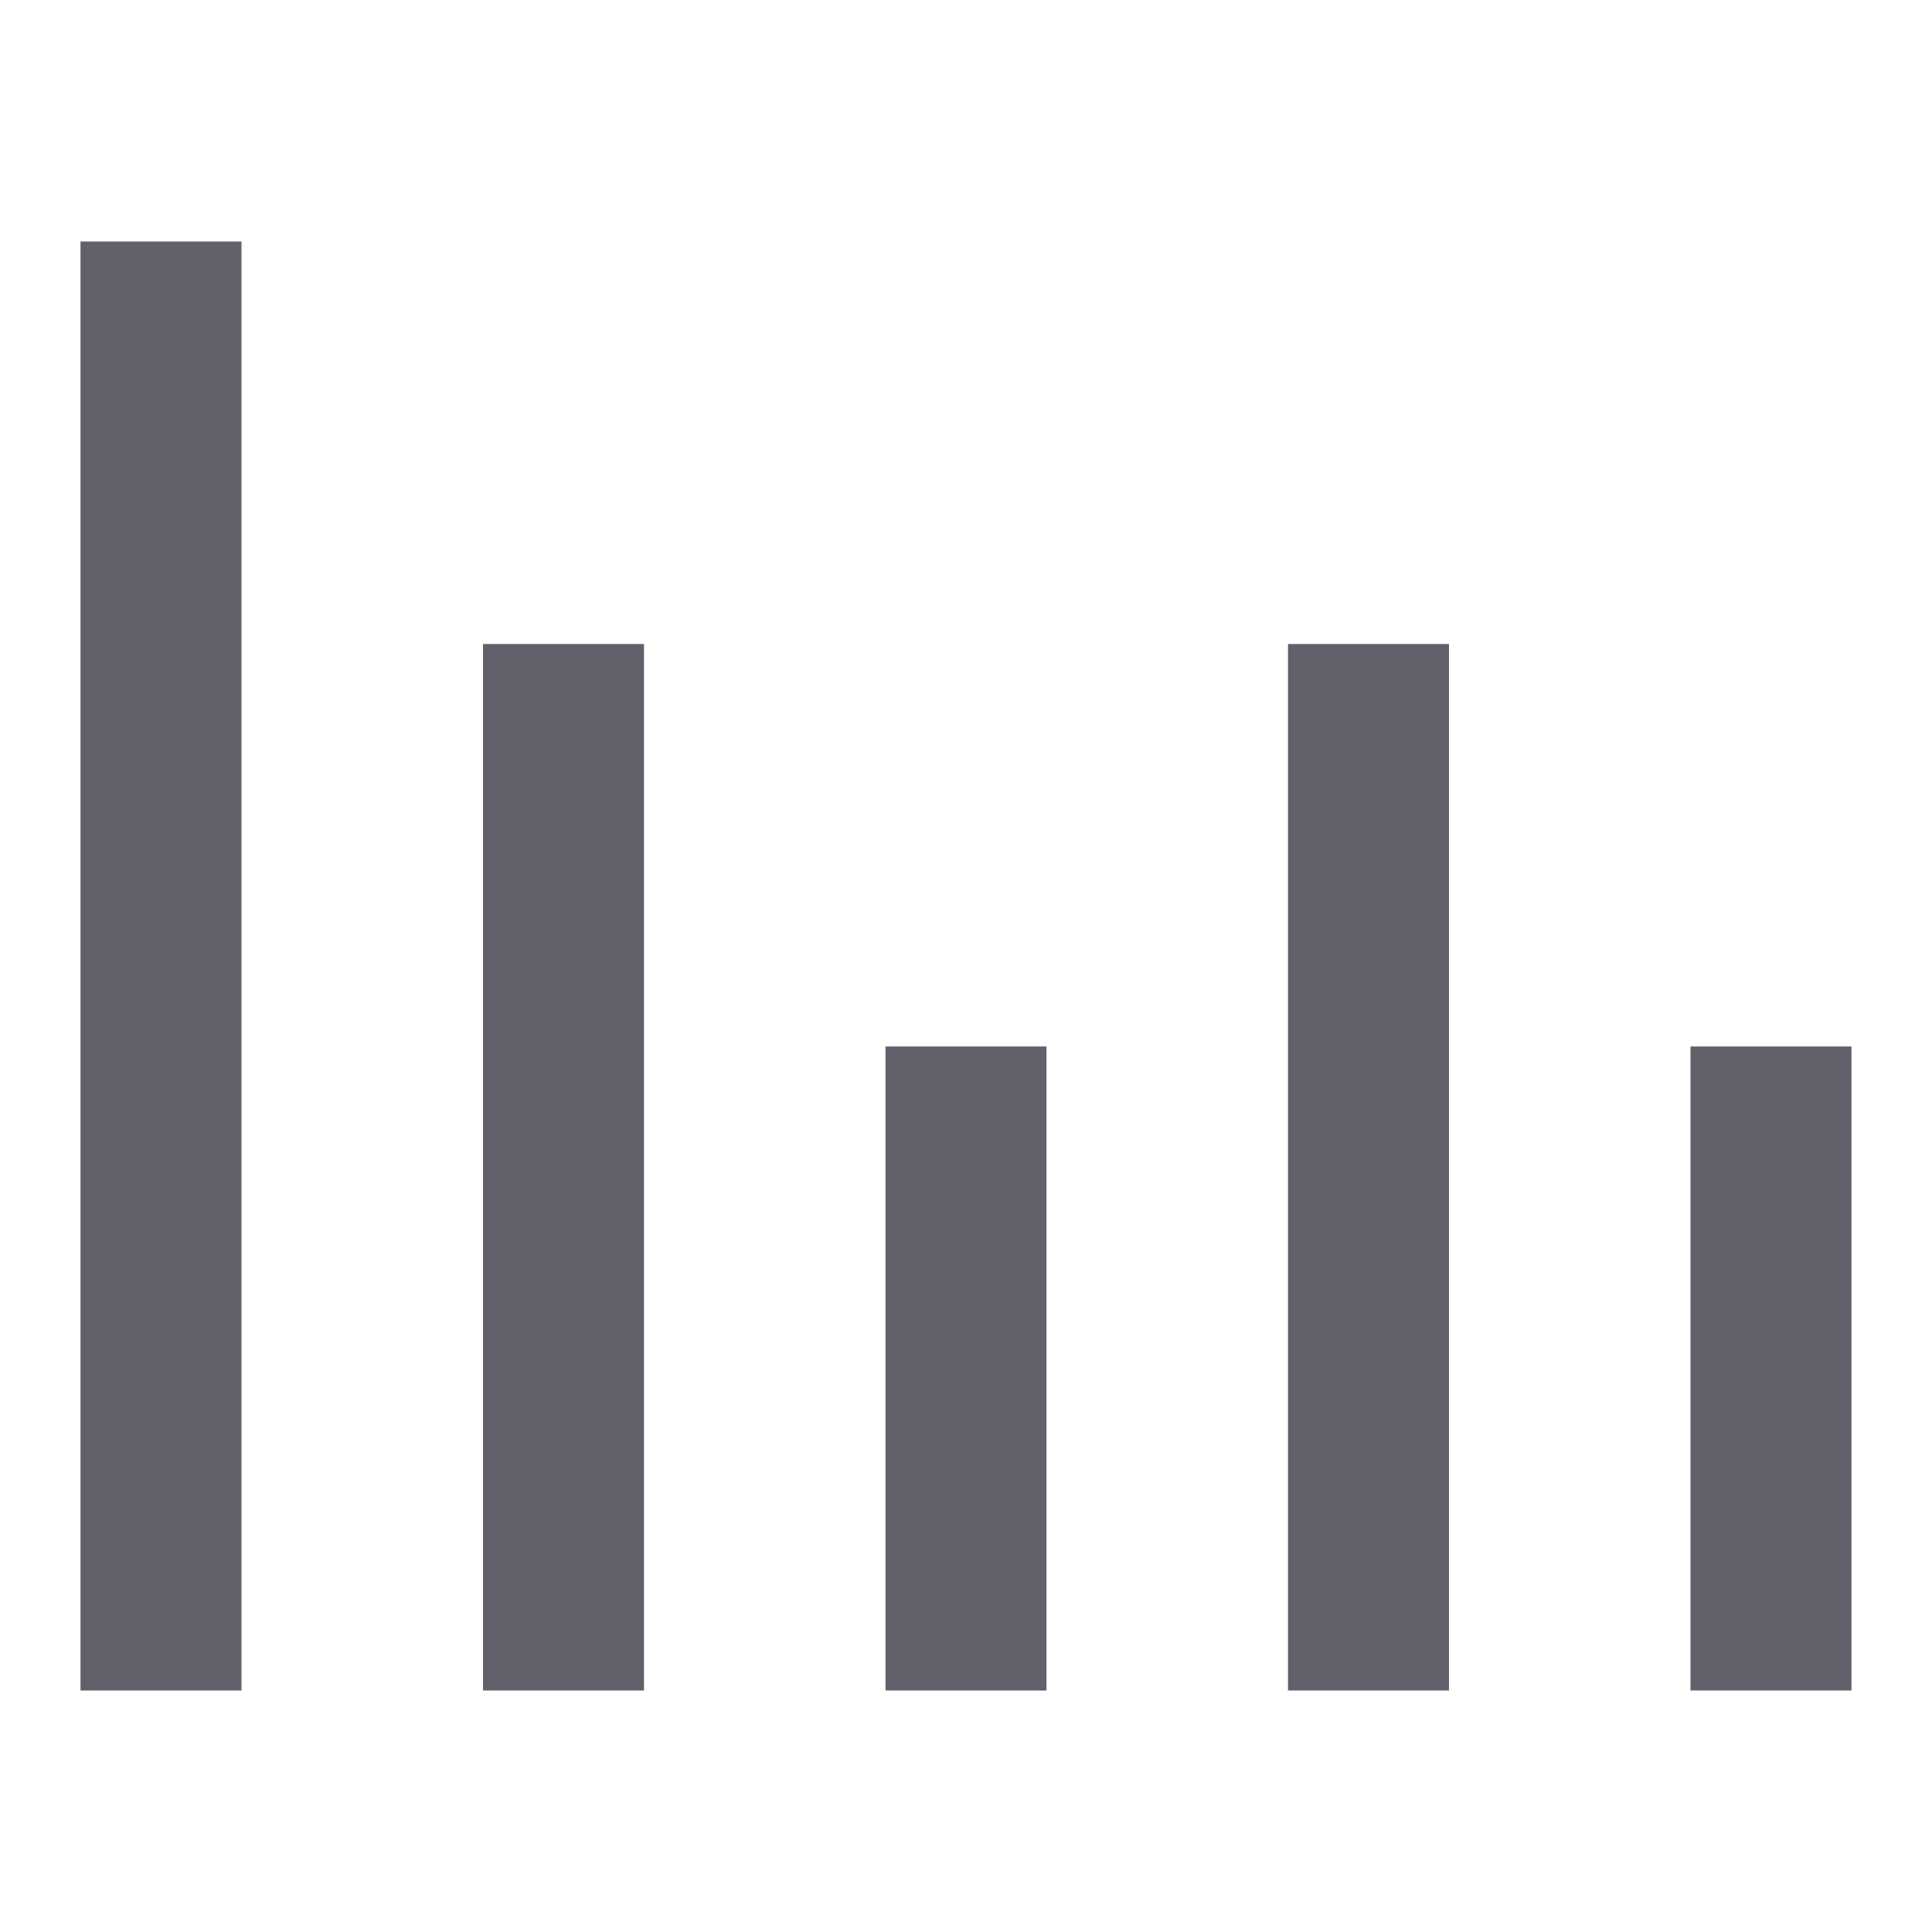 <svg xmlns="http://www.w3.org/2000/svg" height="24" width="24" viewBox="0 0 24 24"><line x1="7" y1="21" x2="7" y2="8" fill="none" stroke="#61616b" stroke-width="2" data-color="color-2"></line> <line x1="12" y1="21" x2="12" y2="13" fill="none" stroke="#61616b" stroke-width="2"></line> <line x1="17" y1="21" x2="17" y2="8" fill="none" stroke="#61616b" stroke-width="2" data-color="color-2"></line> <line x1="22" y1="21" x2="22" y2="13" fill="none" stroke="#61616b" stroke-width="2"></line> <line x1="2" y1="21" x2="2" y2="3" fill="none" stroke="#61616b" stroke-width="2"></line></svg>